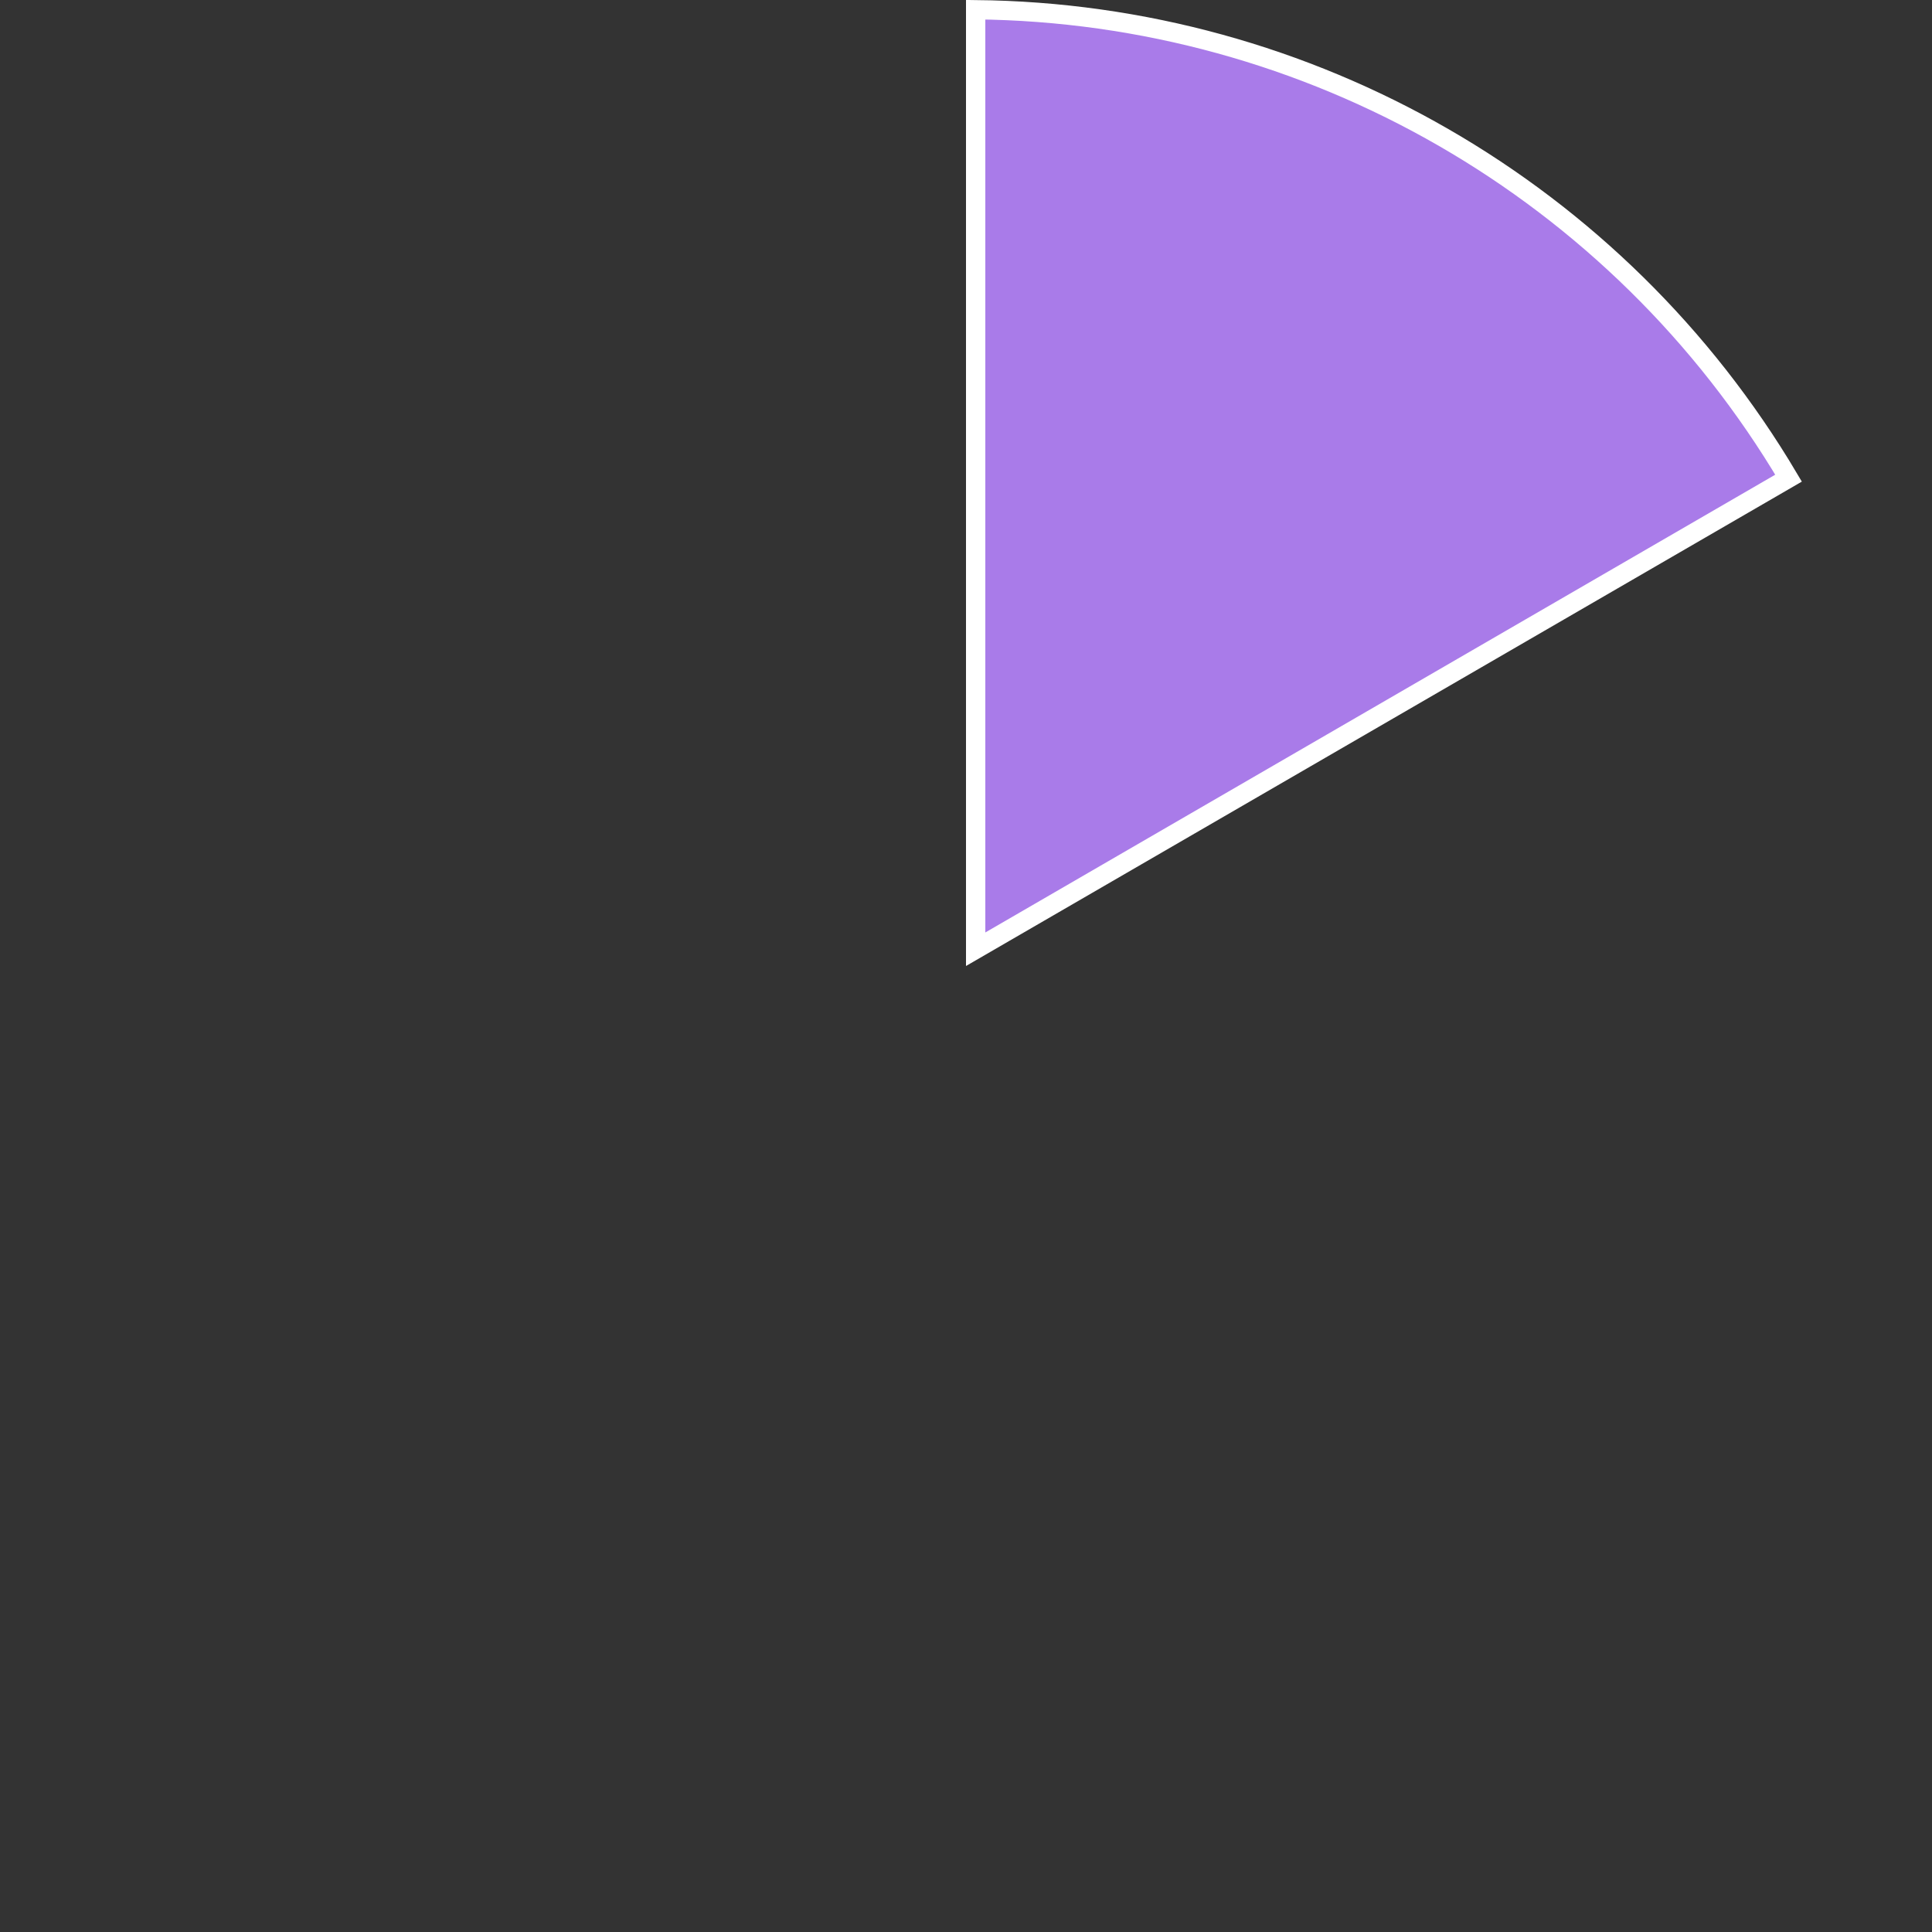 ﻿<?xml version="1.0" encoding="utf-8"?>
<svg version="1.1" xmlns:xlink="http://www.w3.org/1999/xlink" width="100px" height="100px" xmlns="http://www.w3.org/2000/svg">
  <rect width="100%" height="100%" fill="#333333" stroke="none"/>
  <g transform="matrix(1 0 0 1 -198 -684 )">
    <path d="M 248.5 684.503  C 265.797 684.677  281.752 693.871  290.575 708.749  L 248.5 733.132  L 248.5 684.503  Z " fill-rule="nonzero" fill="#a97be9" stroke="none" />
    <path d="M 248.5 684.503  C 265.797 684.677  281.752 693.871  290.575 708.749  L 248.5 733.132  L 248.5 684.503  Z " stroke-width="1" stroke="#ffffff" fill="none" />
  </g>
</svg>